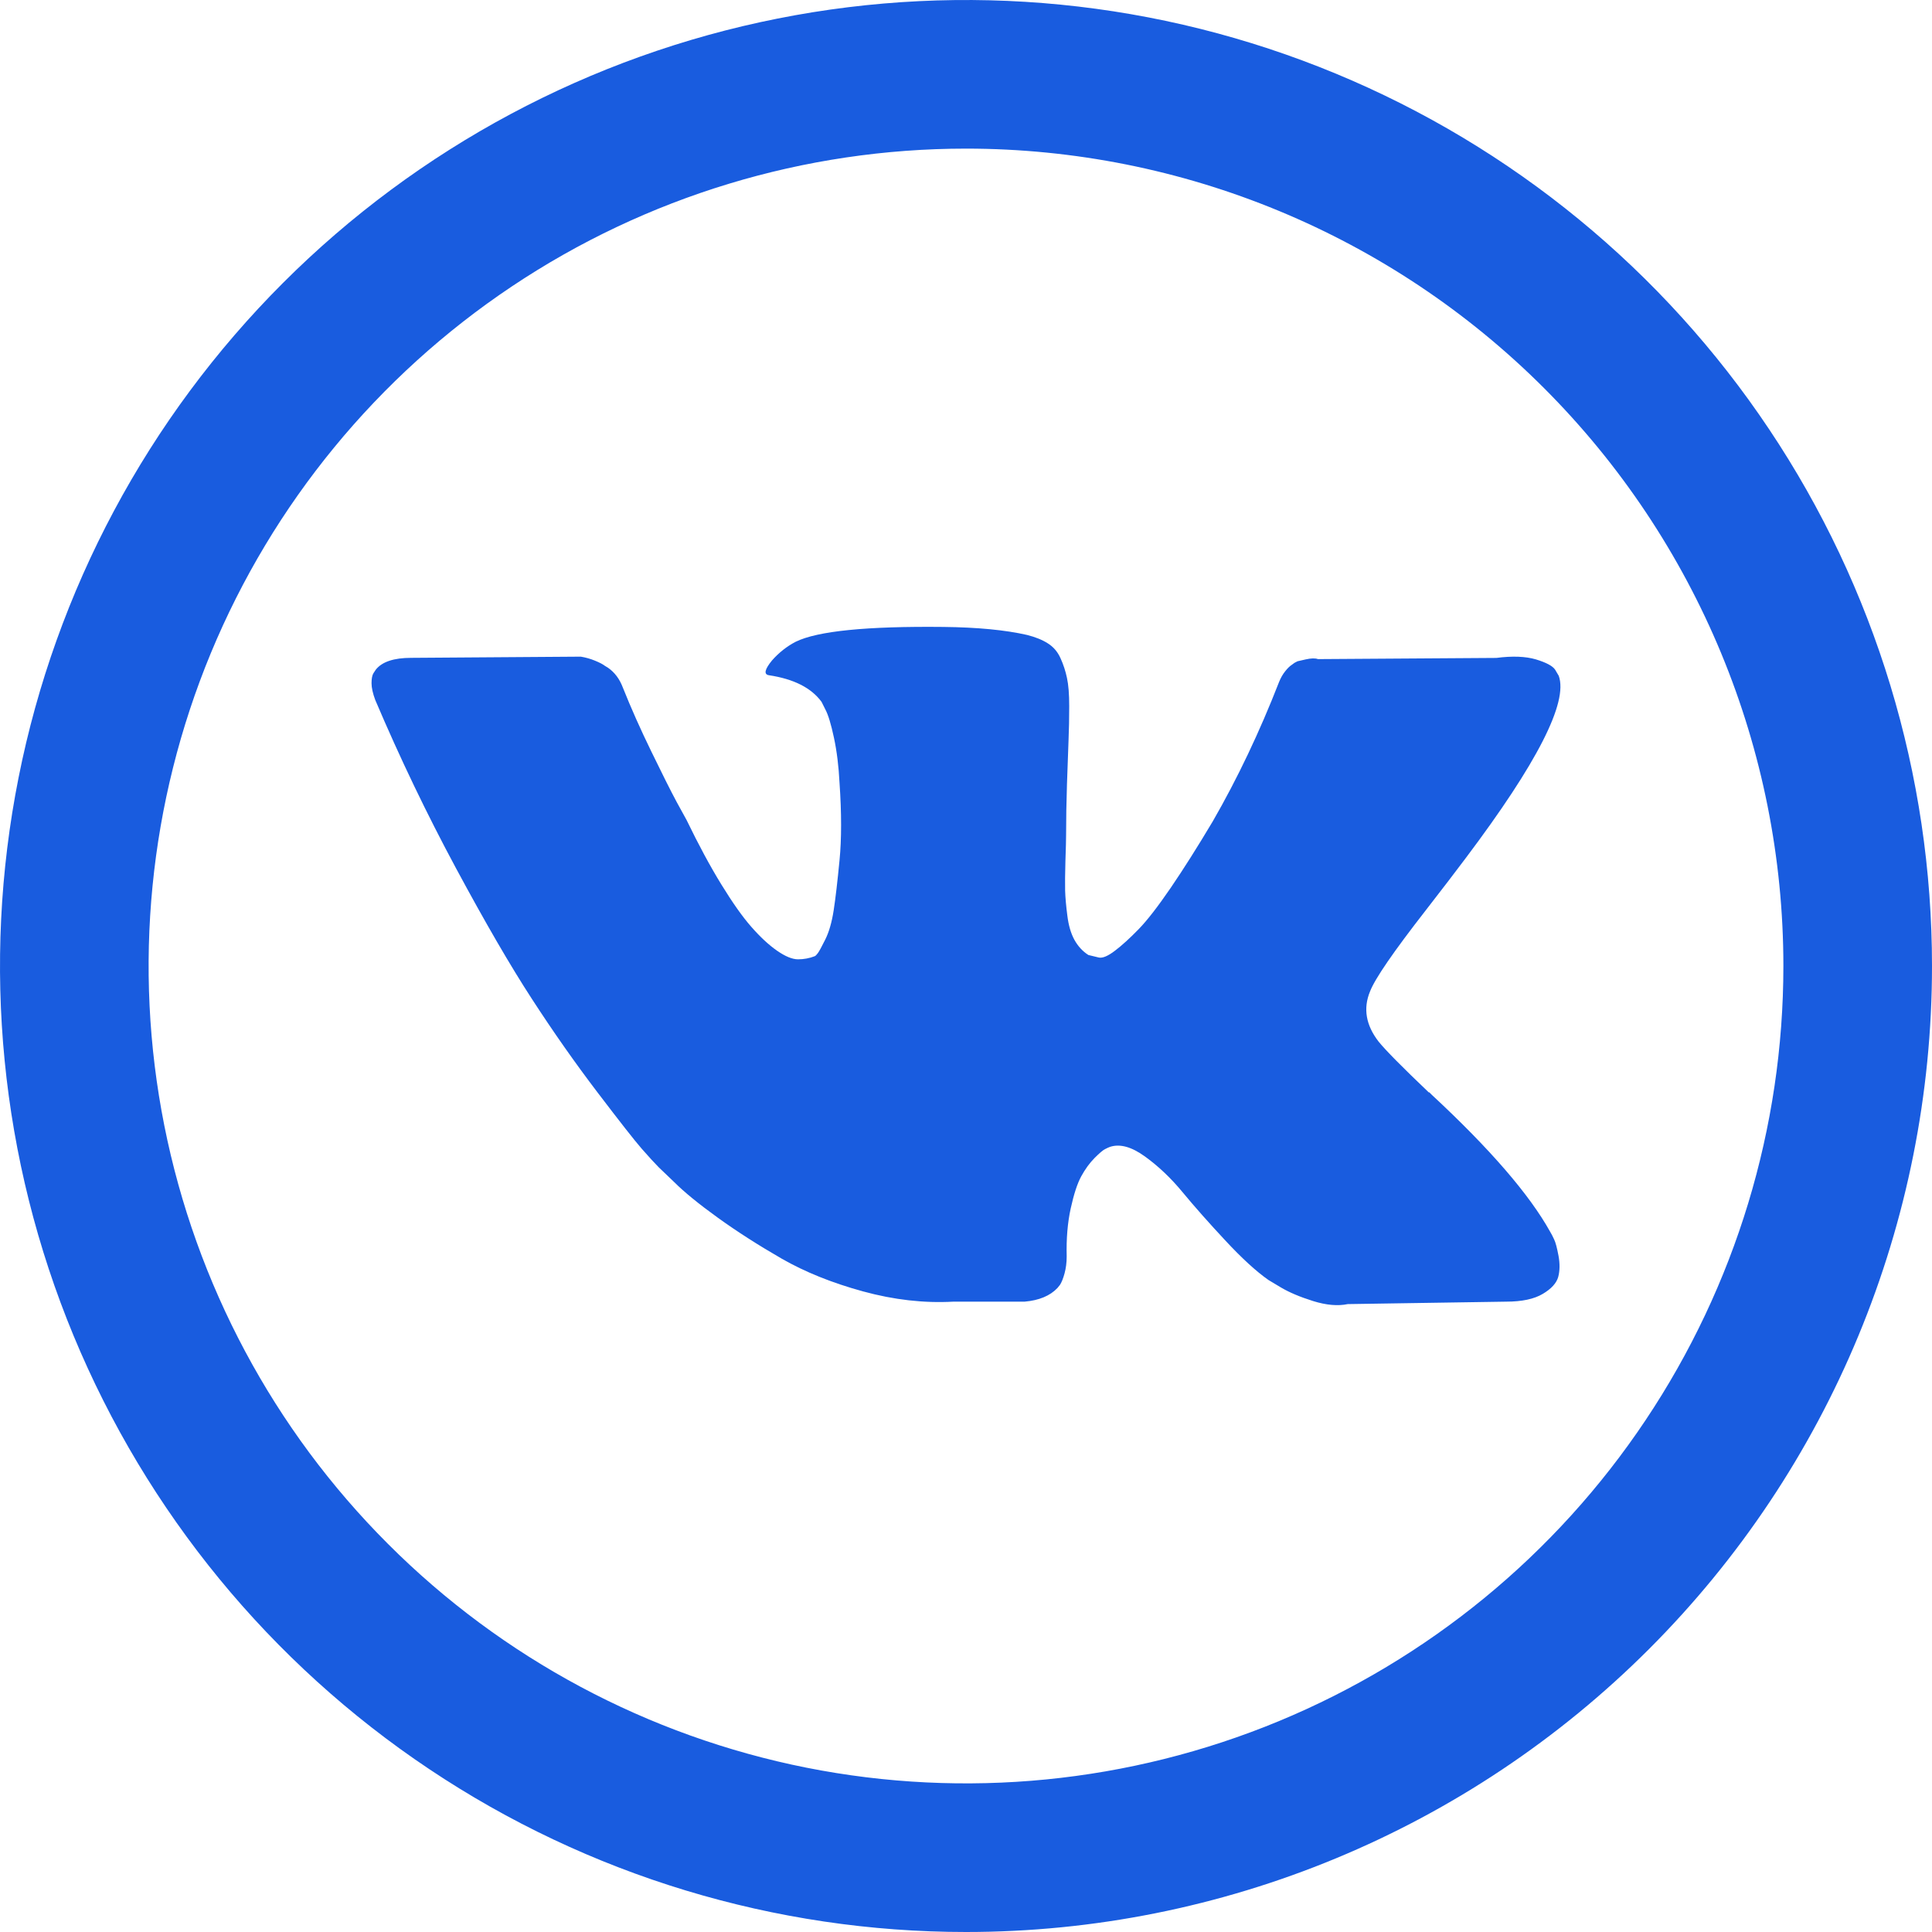 <svg width="26" height="26" viewBox="0 0 26 26" fill="none" xmlns="http://www.w3.org/2000/svg">
<path d="M13 26C10.429 26 7.915 25.238 5.778 23.809C3.64 22.381 1.974 20.35 0.99 17.975C0.006 15.6 -0.252 12.986 0.25 10.464C0.751 7.942 1.99 5.626 3.808 3.808C5.626 1.99 7.942 0.751 10.464 0.25C12.986 -0.252 15.6 0.006 17.975 0.99C20.35 1.974 22.381 3.64 23.809 5.778C25.238 7.915 26 10.429 26 13C26 16.448 24.63 19.754 22.192 22.192C19.754 24.63 16.448 26 13 26ZM13 2C10.824 2 8.698 2.645 6.889 3.854C5.08 5.063 3.67 6.78 2.837 8.79C2.005 10.8 1.787 13.012 2.211 15.146C2.636 17.28 3.683 19.24 5.222 20.778C6.76 22.317 8.72 23.364 10.854 23.789C12.988 24.213 15.2 23.995 17.209 23.163C19.22 22.33 20.938 20.92 22.146 19.111C23.355 17.302 24 15.176 24 13C24 10.083 22.841 7.285 20.778 5.222C18.715 3.159 15.917 2 13 2Z" fill="#195CDF"/>
<g clip-path="url(#clip0_2_835)">
<path d="M20.915 16.68C20.896 16.638 20.878 16.604 20.861 16.576C20.583 16.076 20.053 15.462 19.27 14.735L19.253 14.718L19.245 14.71L19.237 14.701H19.228C18.873 14.363 18.648 14.135 18.553 14.018C18.381 13.796 18.343 13.571 18.437 13.343C18.503 13.171 18.753 12.808 19.186 12.252C19.414 11.958 19.595 11.722 19.728 11.544C20.689 10.267 21.105 9.45 20.977 9.095L20.928 9.012C20.895 8.962 20.808 8.916 20.67 8.874C20.531 8.833 20.353 8.826 20.137 8.854L17.737 8.87C17.698 8.856 17.643 8.858 17.571 8.874C17.498 8.891 17.462 8.899 17.462 8.899L17.421 8.92L17.387 8.945C17.36 8.962 17.329 8.991 17.296 9.033C17.263 9.074 17.235 9.123 17.213 9.178C16.951 9.85 16.654 10.475 16.321 11.053C16.116 11.397 15.927 11.696 15.755 11.948C15.582 12.201 15.438 12.387 15.322 12.506C15.205 12.626 15.1 12.722 15.005 12.794C14.911 12.866 14.838 12.897 14.788 12.886C14.738 12.874 14.691 12.863 14.647 12.852C14.569 12.802 14.507 12.734 14.459 12.648C14.412 12.562 14.38 12.454 14.364 12.323C14.347 12.193 14.337 12.08 14.334 11.986C14.332 11.891 14.333 11.758 14.338 11.586C14.344 11.414 14.347 11.297 14.347 11.236C14.347 11.025 14.351 10.796 14.359 10.549C14.368 10.302 14.374 10.106 14.38 9.961C14.386 9.817 14.389 9.664 14.389 9.503C14.389 9.342 14.379 9.216 14.359 9.124C14.34 9.033 14.311 8.944 14.272 8.858C14.233 8.771 14.176 8.705 14.101 8.658C14.026 8.61 13.933 8.573 13.822 8.545C13.528 8.478 13.153 8.442 12.697 8.437C11.665 8.426 11.001 8.492 10.707 8.637C10.59 8.698 10.484 8.781 10.39 8.887C10.29 9.009 10.276 9.076 10.348 9.087C10.681 9.137 10.917 9.256 11.056 9.445L11.106 9.545C11.145 9.617 11.184 9.745 11.223 9.928C11.262 10.111 11.287 10.314 11.298 10.536C11.326 10.941 11.326 11.289 11.298 11.577C11.27 11.866 11.244 12.091 11.219 12.252C11.194 12.413 11.156 12.544 11.106 12.644C11.056 12.744 11.023 12.805 11.006 12.827C10.99 12.849 10.976 12.863 10.965 12.868C10.893 12.896 10.818 12.91 10.74 12.91C10.662 12.91 10.568 12.871 10.457 12.794C10.345 12.716 10.23 12.609 10.111 12.473C9.991 12.337 9.857 12.146 9.707 11.902C9.557 11.658 9.401 11.369 9.24 11.036L9.107 10.794C9.024 10.639 8.91 10.412 8.766 10.115C8.621 9.818 8.493 9.531 8.382 9.253C8.338 9.136 8.271 9.048 8.182 8.986L8.141 8.961C8.113 8.939 8.068 8.916 8.007 8.891C7.946 8.866 7.883 8.848 7.816 8.837L5.533 8.853C5.3 8.853 5.142 8.906 5.058 9.011L5.025 9.061C5.008 9.089 5 9.134 5 9.195C5 9.256 5.017 9.331 5.05 9.42C5.383 10.203 5.746 10.958 6.137 11.685C6.529 12.413 6.869 12.999 7.158 13.443C7.446 13.887 7.741 14.307 8.041 14.701C8.341 15.095 8.539 15.348 8.636 15.459C8.733 15.57 8.81 15.653 8.865 15.709L9.074 15.909C9.207 16.042 9.403 16.202 9.661 16.388C9.919 16.574 10.205 16.757 10.519 16.938C10.833 17.118 11.198 17.265 11.614 17.379C12.031 17.493 12.436 17.539 12.831 17.517H13.789C13.983 17.5 14.13 17.439 14.23 17.334L14.264 17.292C14.286 17.259 14.307 17.207 14.326 17.138C14.345 17.068 14.355 16.992 14.355 16.909C14.349 16.67 14.367 16.455 14.409 16.263C14.451 16.072 14.498 15.927 14.551 15.83C14.604 15.733 14.664 15.651 14.73 15.584C14.796 15.518 14.844 15.477 14.872 15.464C14.899 15.45 14.921 15.44 14.938 15.434C15.072 15.39 15.228 15.433 15.409 15.564C15.589 15.694 15.759 15.855 15.917 16.047C16.076 16.239 16.266 16.454 16.488 16.692C16.71 16.931 16.904 17.109 17.071 17.226L17.238 17.326C17.349 17.392 17.493 17.453 17.671 17.509C17.848 17.564 18.004 17.578 18.137 17.55L20.27 17.517C20.481 17.517 20.645 17.482 20.761 17.413C20.878 17.344 20.947 17.267 20.97 17.184C20.992 17.101 20.993 17.006 20.974 16.901C20.954 16.795 20.935 16.721 20.915 16.68Z" fill="#195CDF"/>
</g>
<defs>
<clipPath id="clip0_2_835">
<rect width="16" height="16" fill="white" transform="translate(5 5)"/>
</clipPath>
</defs>
</svg>
